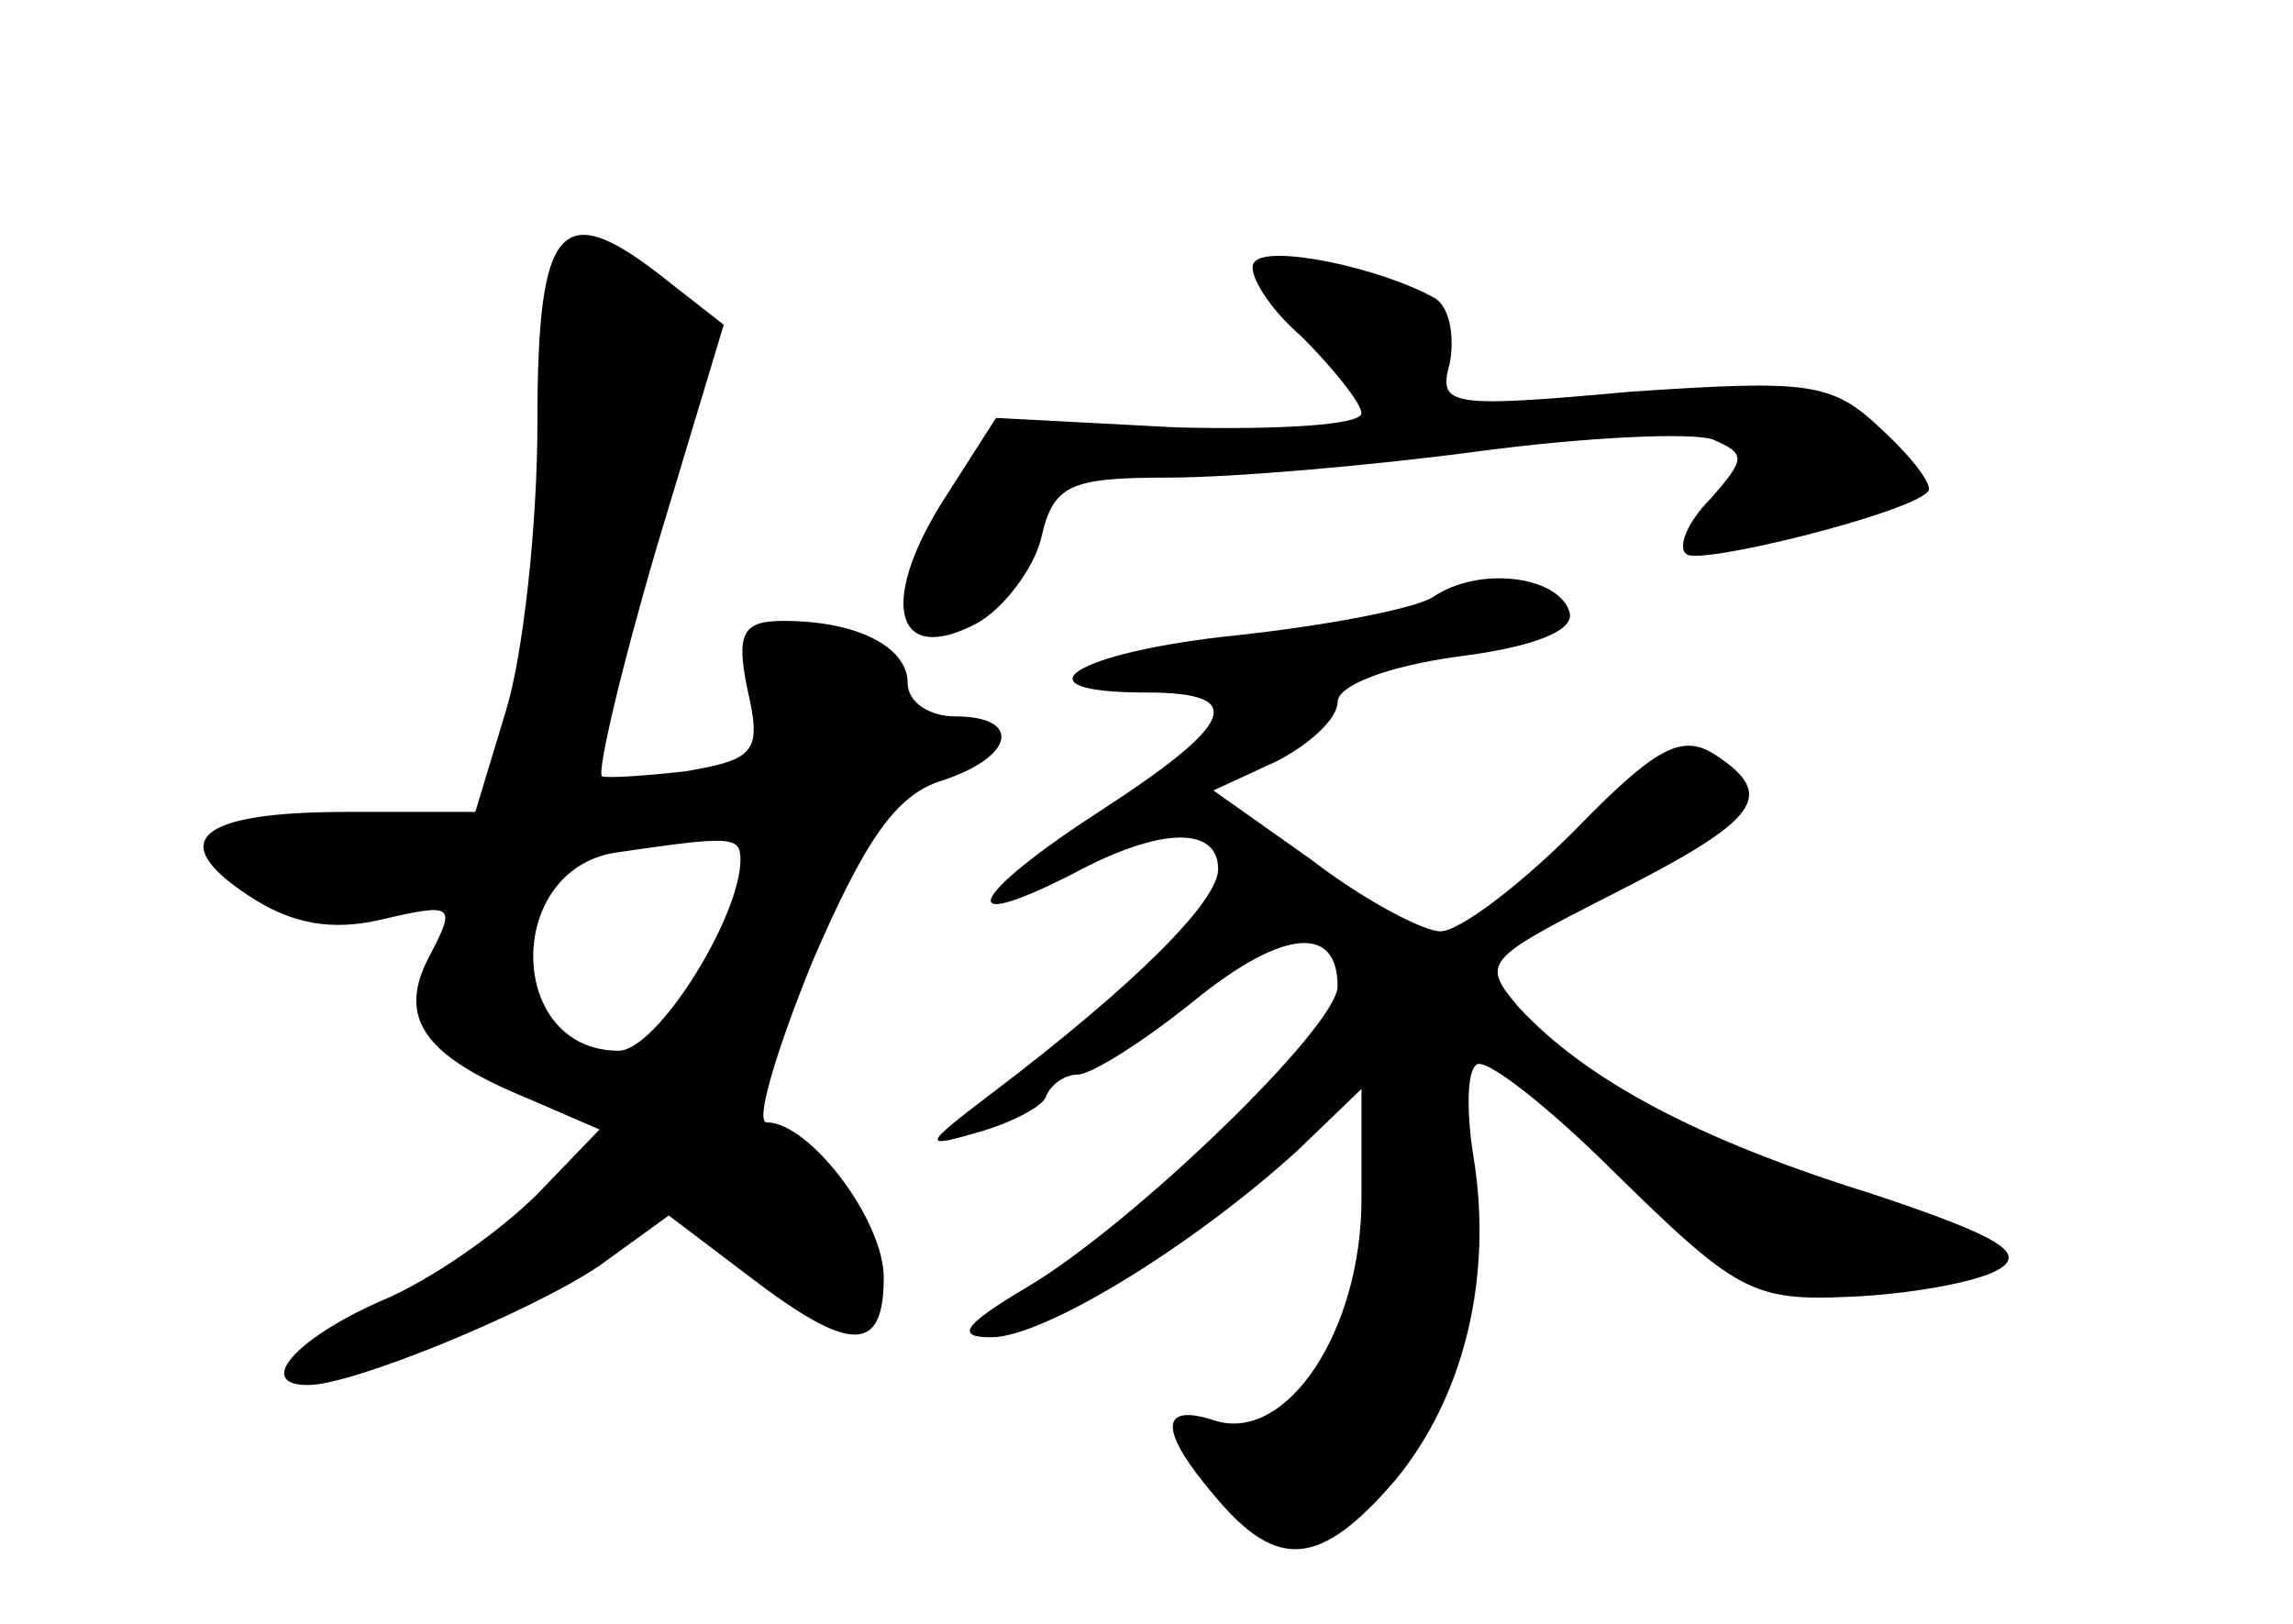 <?xml version="1.0" standalone="no"?>
<!DOCTYPE svg PUBLIC "-//W3C//DTD SVG 20010904//EN"
 "http://www.w3.org/TR/2001/REC-SVG-20010904/DTD/svg10.dtd">
<svg version="1.0" xmlns="http://www.w3.org/2000/svg"
 width="96pt" height="68pt" viewBox="0 0 96 68"
 preserveAspectRatio="xMidYMid meet">
<g transform="translate(0,68) scale(0.1,-0.1)"
fill="#000000" stroke="none">
<path d="M225 503 c0 -43 -6 -97 -13 -120 l-13 -43 -54 0 c-62 0 -76 -12 -41
-35 18 -12 35 -15 56 -10 30 7 31 6 20 -15 -14 -26 -3 -42 41 -60 l30 -13 -26
-27 c-15 -15 -44 -36 -66 -45 -36 -16 -52 -35 -30 -35 19 0 94 31 122 50 l29
21 33 -25 c43 -33 57 -33 57 -1 0 24 -31 65 -49 65 -5 0 4 30 19 67 22 51 35
70 54 76 31 10 34 27 6 27 -11 0 -20 6 -20 14 0 15 -21 26 -52 26 -17 0 -20
-5 -15 -29 6 -26 3 -29 -26 -34 -18 -2 -34 -3 -35 -2 -2 2 8 45 23 96 l28 93
-23 18 c-45 36 -55 26 -55 -59z m85 -183 c0 -24 -35 -80 -51 -80 -47 0 -48 76
-1 83 48 7 52 7 52 -3z"/>
<path d="M525 570 c-3 -4 6 -19 20 -31 13 -13 25 -28 25 -32 0 -5 -34 -7 -77
-6 l-76 4 -23 -36 c-26 -42 -19 -68 15 -50 11 6 24 23 27 36 5 22 12 25 53 25
27 0 85 5 130 11 45 6 89 8 98 5 14 -6 14 -8 -1 -25 -9 -9 -14 -20 -10 -23 5
-5 93 17 101 26 3 2 -6 14 -19 26 -21 20 -30 21 -105 16 -77 -7 -81 -6 -76 12
2 11 0 23 -6 27 -23 13 -71 23 -76 15z"/>
<path d="M600 430 c-8 -5 -45 -12 -82 -16 -68 -7 -95 -24 -38 -24 43 0 37 -13
-20 -50 -54 -35 -62 -52 -11 -26 37 20 61 20 61 2 0 -13 -33 -47 -95 -94 -29
-22 -29 -23 -5 -16 14 4 27 11 28 15 2 5 8 9 13 9 6 0 28 14 49 31 37 30 60
32 60 6 0 -17 -86 -100 -130 -126 -27 -16 -30 -21 -15 -21 22 0 84 38 128 78
l27 26 0 -46 c0 -55 -31 -102 -61 -93 -24 8 -24 -4 0 -32 26 -31 44 -29 75 7
29 35 41 85 33 135 -3 18 -3 36 1 39 3 4 30 -17 59 -46 50 -49 57 -53 98 -51
24 1 52 6 61 11 13 7 2 14 -52 32 -74 23 -120 48 -148 78 -16 19 -15 20 40 48
61 31 68 41 42 58 -14 9 -25 3 -59 -32 -23 -23 -48 -42 -56 -42 -7 0 -32 13
-54 30 l-41 29 26 12 c14 7 26 18 26 25 0 7 21 15 50 19 32 4 50 11 47 19 -5
15 -38 19 -57 6z"/>
</g>
</svg>
